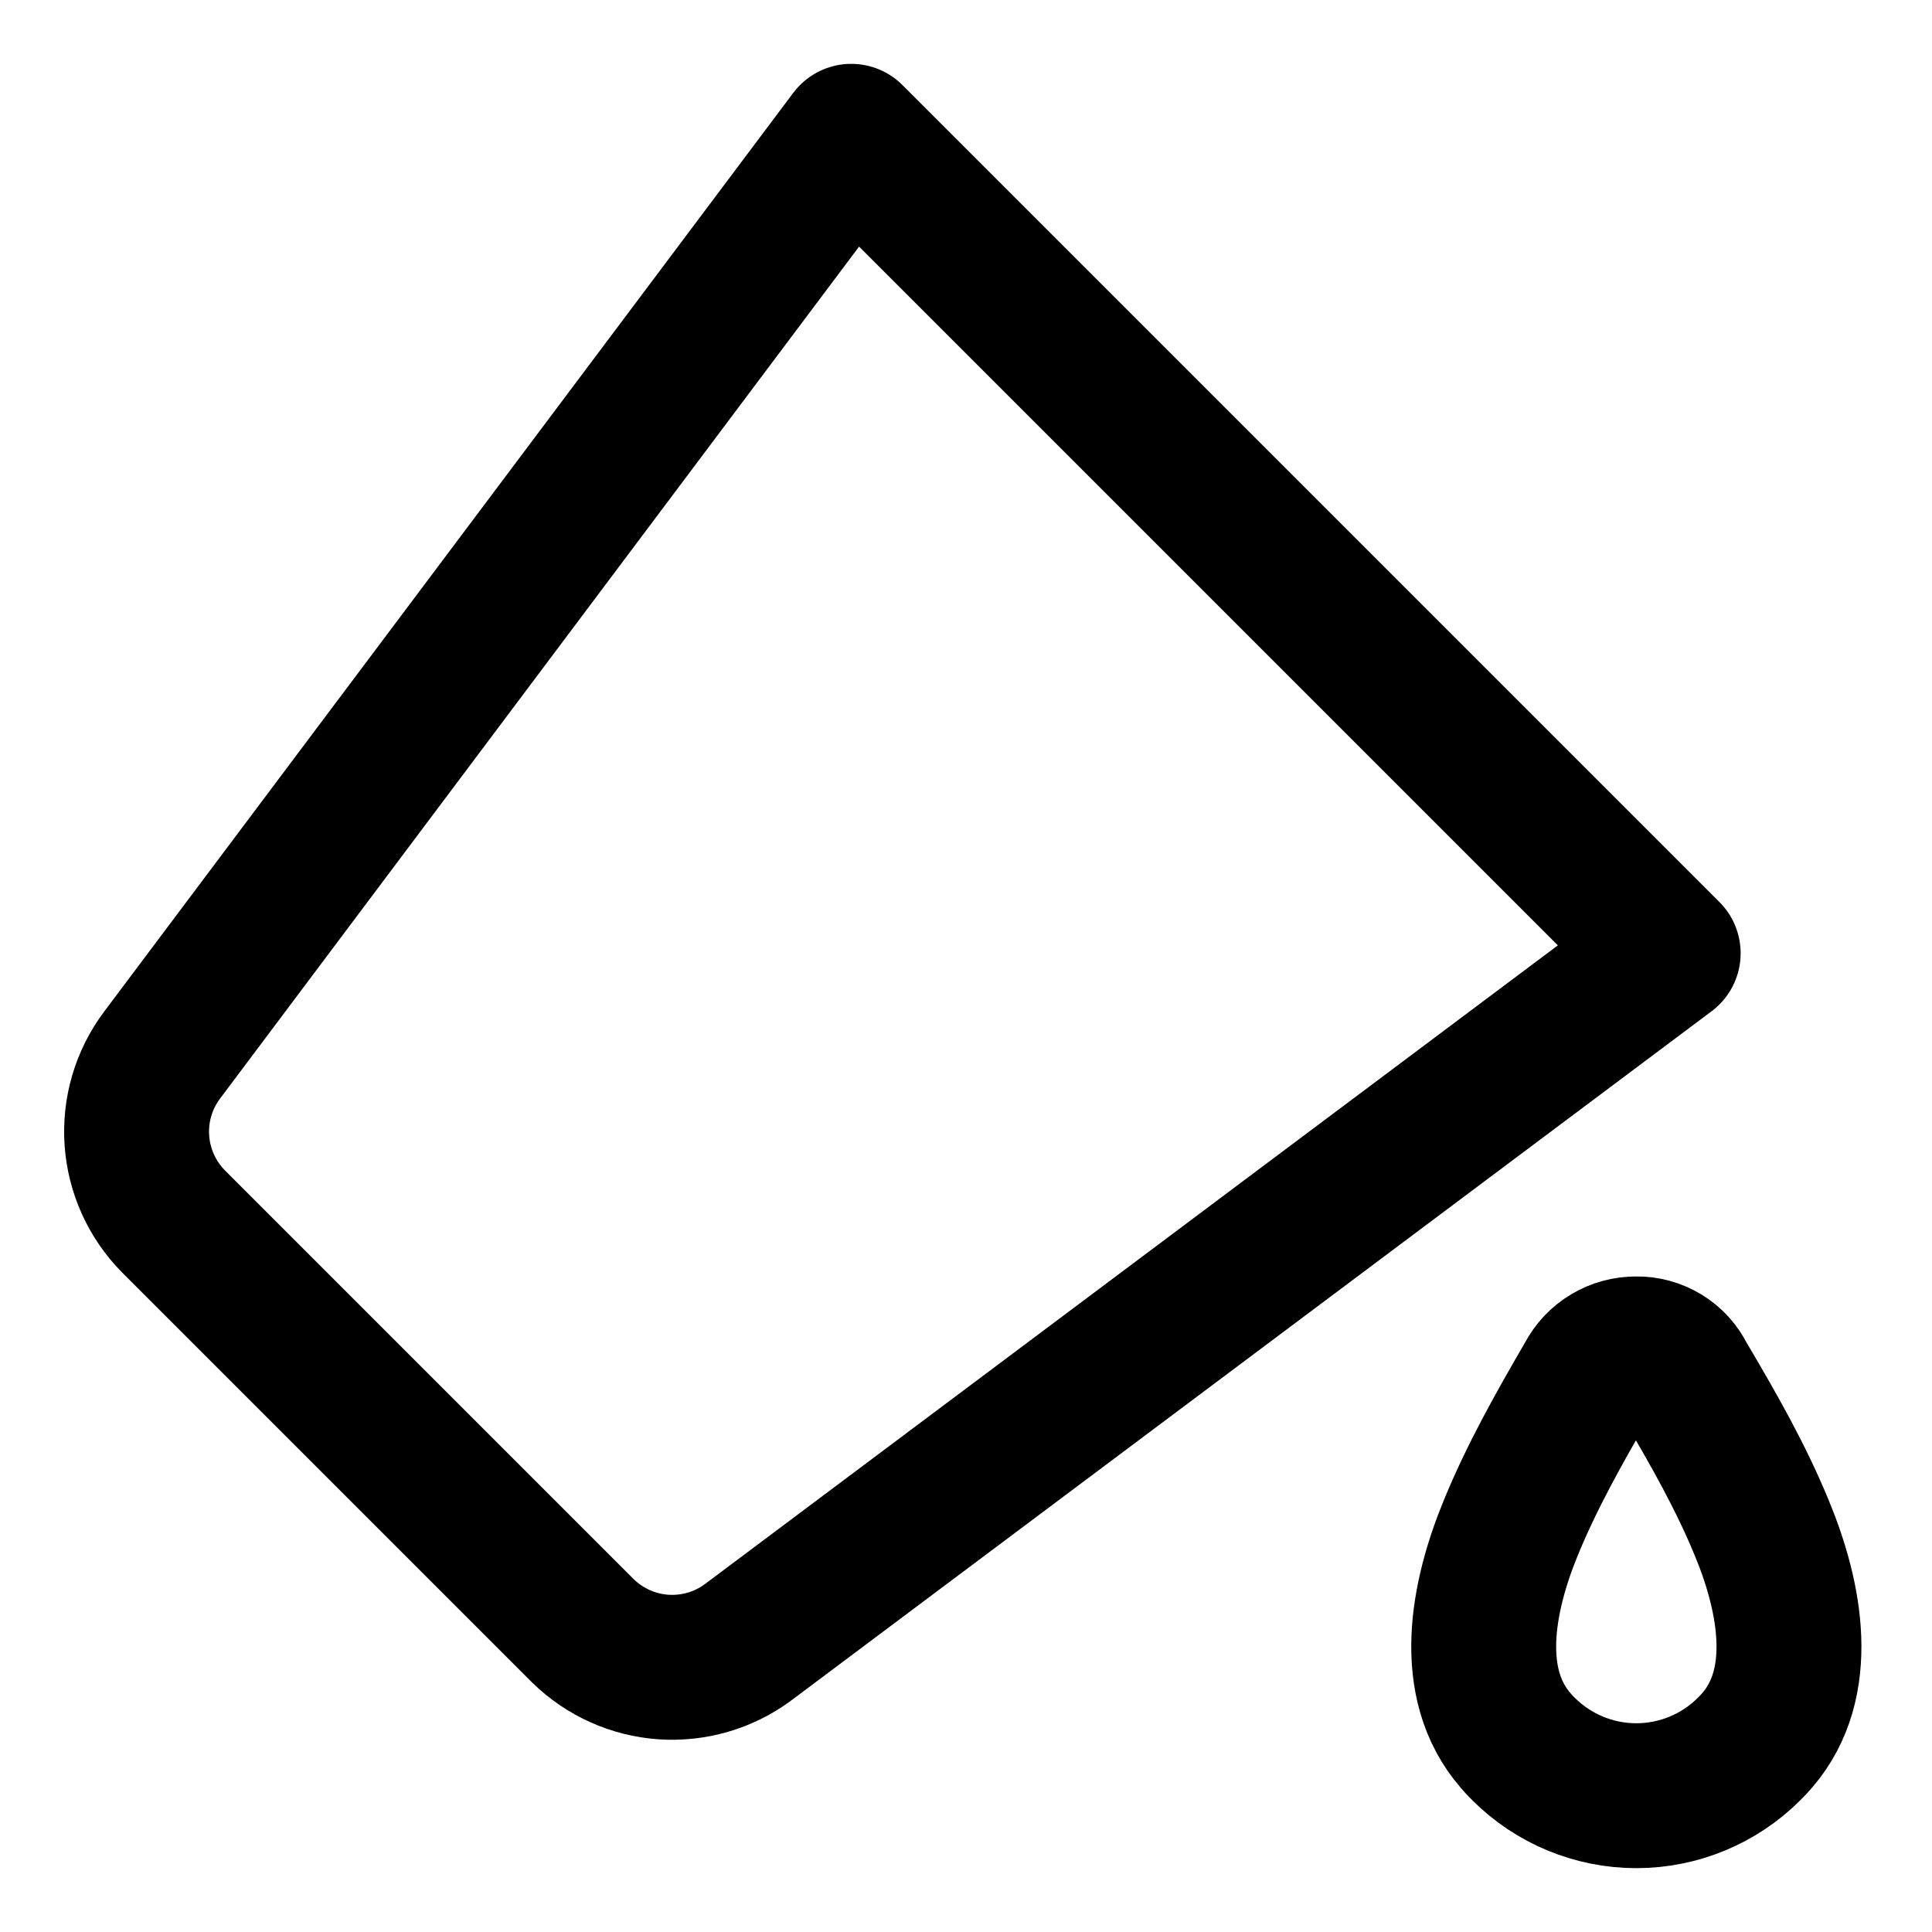 <svg width="20" height="20" viewBox="0 0 20 20" fill="none" xmlns="http://www.w3.org/2000/svg">
<g id="paint-bucket-11" clip-path="url(#clip0_47_143596)">
<g id="paint-bucket--bucket-color-colors-design-paint-painting">
<path id="Vector" d="M17.269 9.868L8.812 1.411L1.676 10.925C1.487 11.178 1.395 11.491 1.417 11.806C1.439 12.121 1.573 12.418 1.795 12.643L6.037 16.885C6.261 17.103 6.555 17.235 6.867 17.257C7.179 17.278 7.489 17.189 7.741 17.003L17.269 9.868Z" stroke="black" stroke-width="1.5" stroke-linecap="round" stroke-linejoin="round"/>
<path id="Vector_2" d="M15.689 18.017C15.177 17.425 15.342 16.539 15.64 15.815C15.854 15.294 16.123 14.812 16.443 14.262C16.49 14.171 16.561 14.095 16.649 14.043C16.736 13.99 16.837 13.963 16.939 13.964C17.04 13.962 17.139 13.99 17.225 14.042C17.311 14.095 17.38 14.171 17.424 14.262C17.75 14.812 18.023 15.296 18.239 15.82C18.537 16.54 18.7 17.423 18.192 18.014C18.165 18.045 18.137 18.076 18.107 18.105C17.797 18.415 17.377 18.589 16.939 18.589C16.501 18.589 16.081 18.415 15.771 18.105C15.742 18.077 15.715 18.047 15.689 18.017Z" stroke="black" stroke-width="1.5" stroke-linecap="round" stroke-linejoin="round"/>
</g>
</g>
<defs>
<clipPath id="clip0_47_143596">
<rect width="20" height="20" fill="white"/>
</clipPath>
</defs>
</svg>
